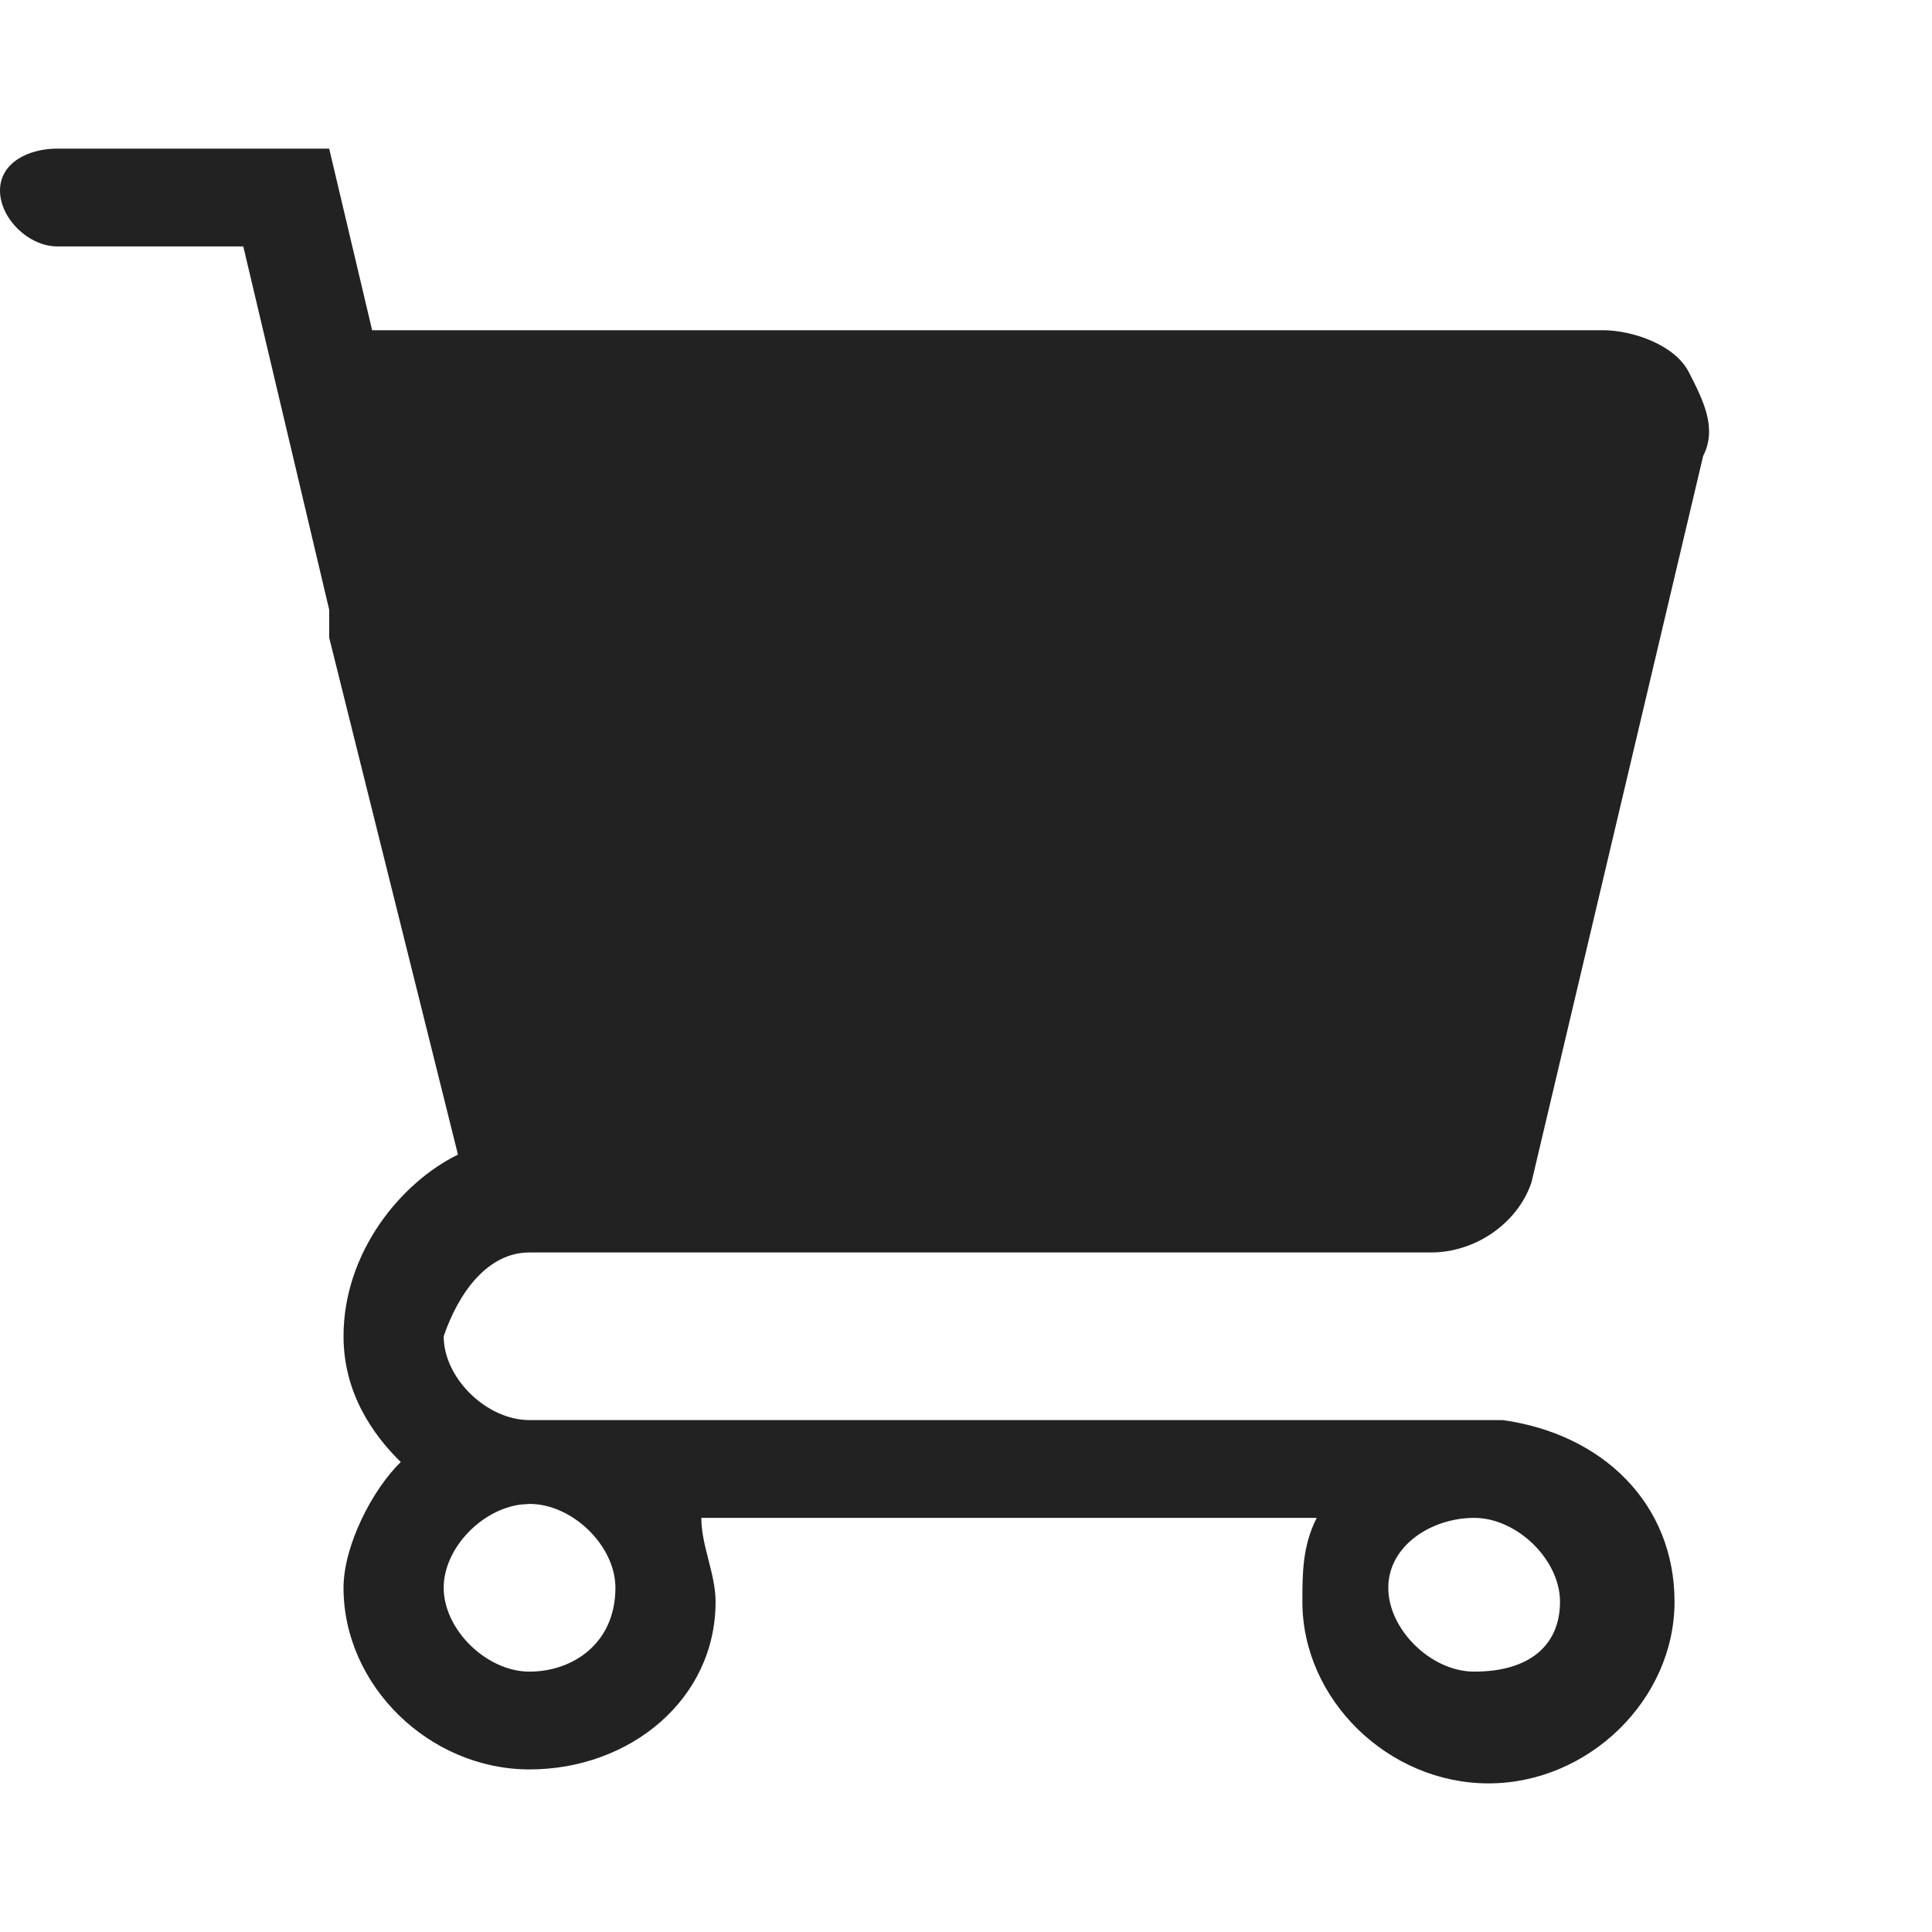 <?xml version="1.0" encoding="UTF-8"?>
<svg width="26px" height="26px" viewBox="0 0 26 26" version="1.1" xmlns="http://www.w3.org/2000/svg" xmlns:xlink="http://www.w3.org/1999/xlink">
    <title>购物车icon-选中</title>
    <g id="购物车icon-选中" stroke="none" stroke-width="1" fill="none" fill-rule="evenodd">
        <g id="购物车icon-未选中" fill-rule="nonzero">
            <g id="购物车">
                <rect id="矩形" fill="#000000" opacity="0" x="0" y="0" width="26" height="26"></rect>
                <path d="M4.43,2 L5.008,4.444 L21.572,4.444 C21.957,4.444 22.535,4.632 22.728,5.009 C22.92,5.385 23.113,5.761 22.92,6.137 L22.92,6.137 L20.609,15.915 C20.416,16.479 19.839,16.855 19.261,16.855 L19.261,16.855 L7.126,16.855 C6.549,16.855 6.163,17.419 5.971,17.983 C5.971,18.547 6.549,19.111 7.126,19.111 L7.126,19.111 L20.224,19.111 C21.572,19.299 22.535,20.239 22.535,21.556 C22.535,22.872 21.379,24 20.031,24 C18.683,24 17.527,22.872 17.527,21.556 C17.527,21.179 17.527,20.803 17.72,20.427 L17.72,20.427 L9.438,20.427 C9.438,20.803 9.63,21.179 9.63,21.556 C9.63,22.872 8.475,23.812 7.126,23.812 C5.778,23.812 4.623,22.684 4.623,21.368 C4.623,20.803 5.008,20.051 5.393,19.675 C5.008,19.299 4.623,18.735 4.623,17.983 C4.623,16.855 5.393,15.915 6.163,15.538 L6.163,15.538 L4.43,8.581 L4.43,8.581 L4.43,8.205 L3.274,3.316 L0.77,3.316 C0.385,3.316 0,2.94 0,2.564 C0,2.188 0.385,2 0.77,2 L0.77,2 L4.43,2 Z M19.839,20.427 C19.261,20.427 18.683,20.803 18.683,21.367 C18.683,21.932 19.261,22.496 19.839,22.496 C20.609,22.496 20.994,22.12 20.994,21.556 C20.994,20.991 20.416,20.427 19.839,20.427 Z M7.126,20.239 L7.011,20.247 C6.474,20.315 5.971,20.841 5.971,21.367 C5.971,21.932 6.549,22.496 7.126,22.496 C7.704,22.496 8.282,22.12 8.282,21.367 C8.282,20.803 7.704,20.239 7.126,20.239 L7.126,20.239 Z" id="形状结合" fill="#222222"></path>
            </g>
        </g>
    </g>
</svg>
